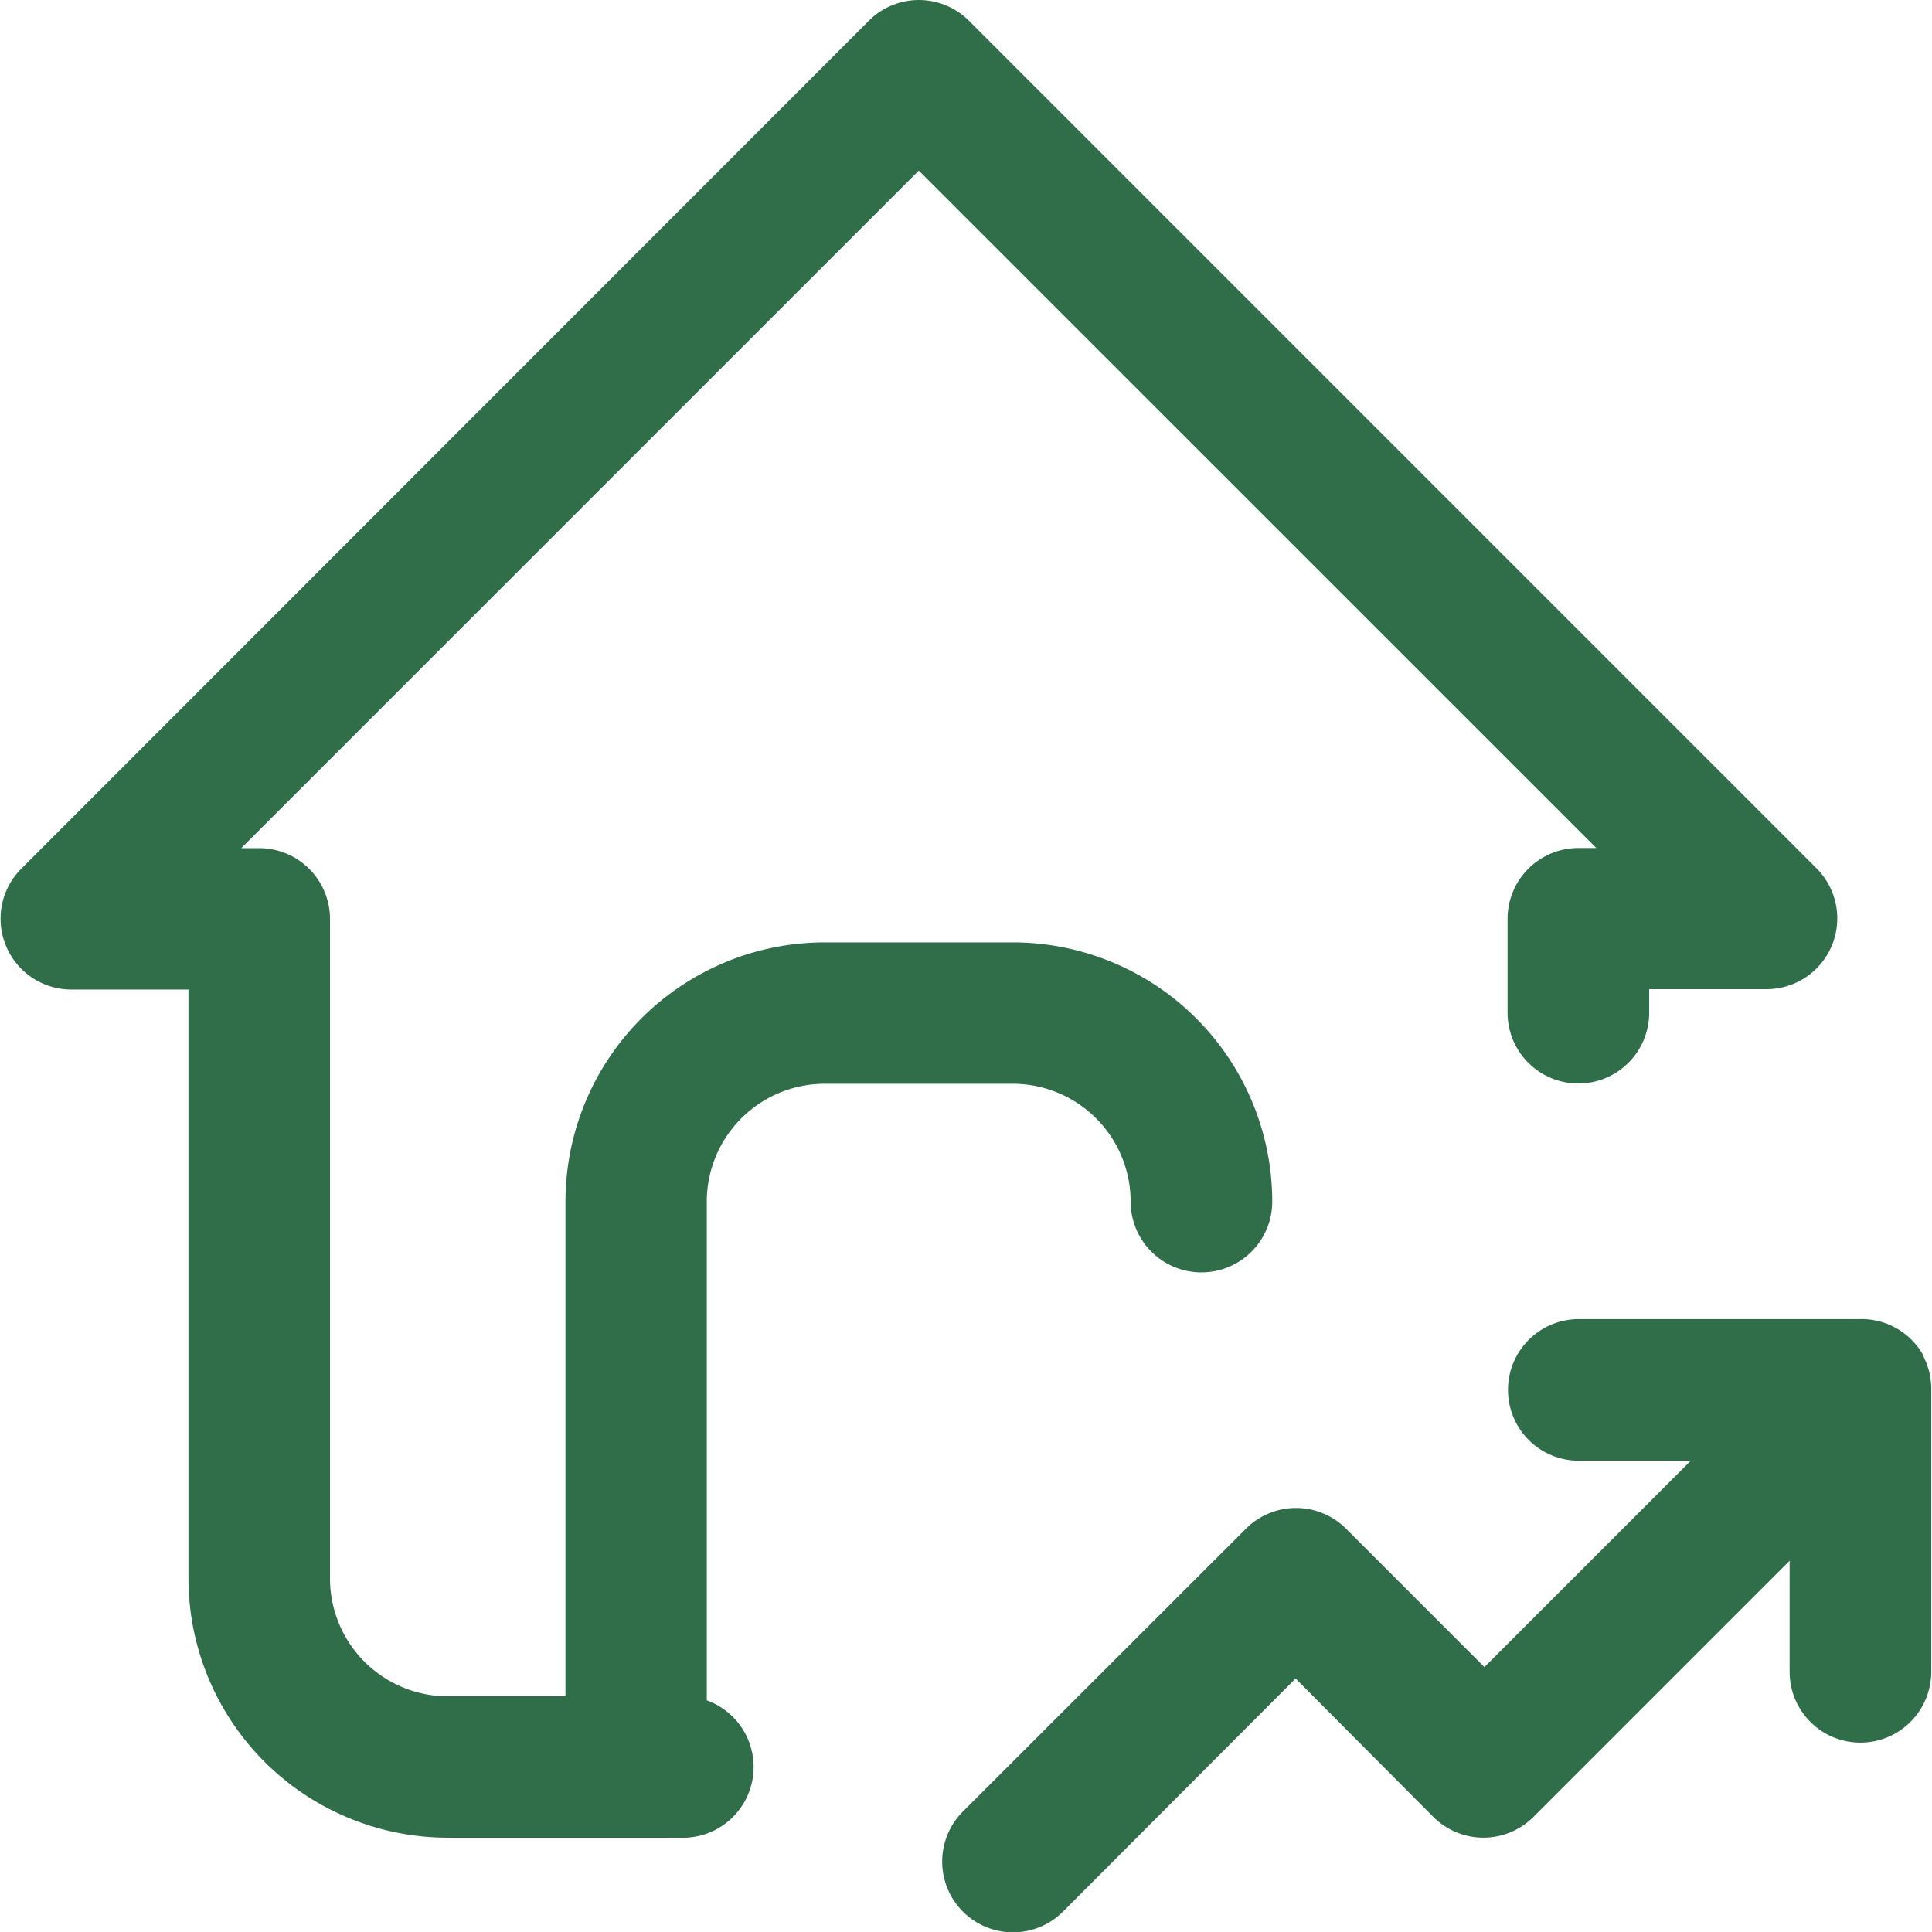 <svg xmlns="http://www.w3.org/2000/svg" width="27.289" height="27.288" viewBox="0 0 27.289 27.288">
  <path id="icon-track" d="M13.6,27a1,1,0,0,1,0-1.412L17.6,21.591a1,1,0,0,1,1.411,0l1.956,1.956,2.915-2.915H22.3a1,1,0,1,1,0-2h3.961a1,1,0,0,1,.874.46h0l.012.019,0,0,.01.016,0,.006.007.013.006.01,0,.009.008.015,0,0a.993.993,0,0,1,.1.441v3.993a1,1,0,1,1-2,0V22.045l-3.62,3.62a1,1,0,0,1-1.411,0L18.3,23.709,15.016,27A1,1,0,0,1,13.6,27ZM8.985,25.957H6.323A3.665,3.665,0,0,1,2.662,22.3V13.977H1a1,1,0,0,1-.706-1.7L12.273.292a1,1,0,0,1,1.412,0l11.98,11.98a1,1,0,0,1-.707,1.7H23.294v.332a1,1,0,1,1-2,0V12.978a1,1,0,0,1,1-1h.253L12.978,2.41l-9.57,9.57h.253a1,1,0,0,1,1,1V22.3A1.666,1.666,0,0,0,6.323,23.96H7.987V16.972a3.664,3.664,0,0,1,3.66-3.661h2.662a3.665,3.665,0,0,1,3.661,3.661,1,1,0,0,1-2,0,1.666,1.666,0,0,0-1.664-1.664H11.647a1.666,1.666,0,0,0-1.664,1.664v7.045a1,1,0,0,1-.332,1.941Z" transform="translate(0 0)" fill="#2f6e49"/>
</svg>
